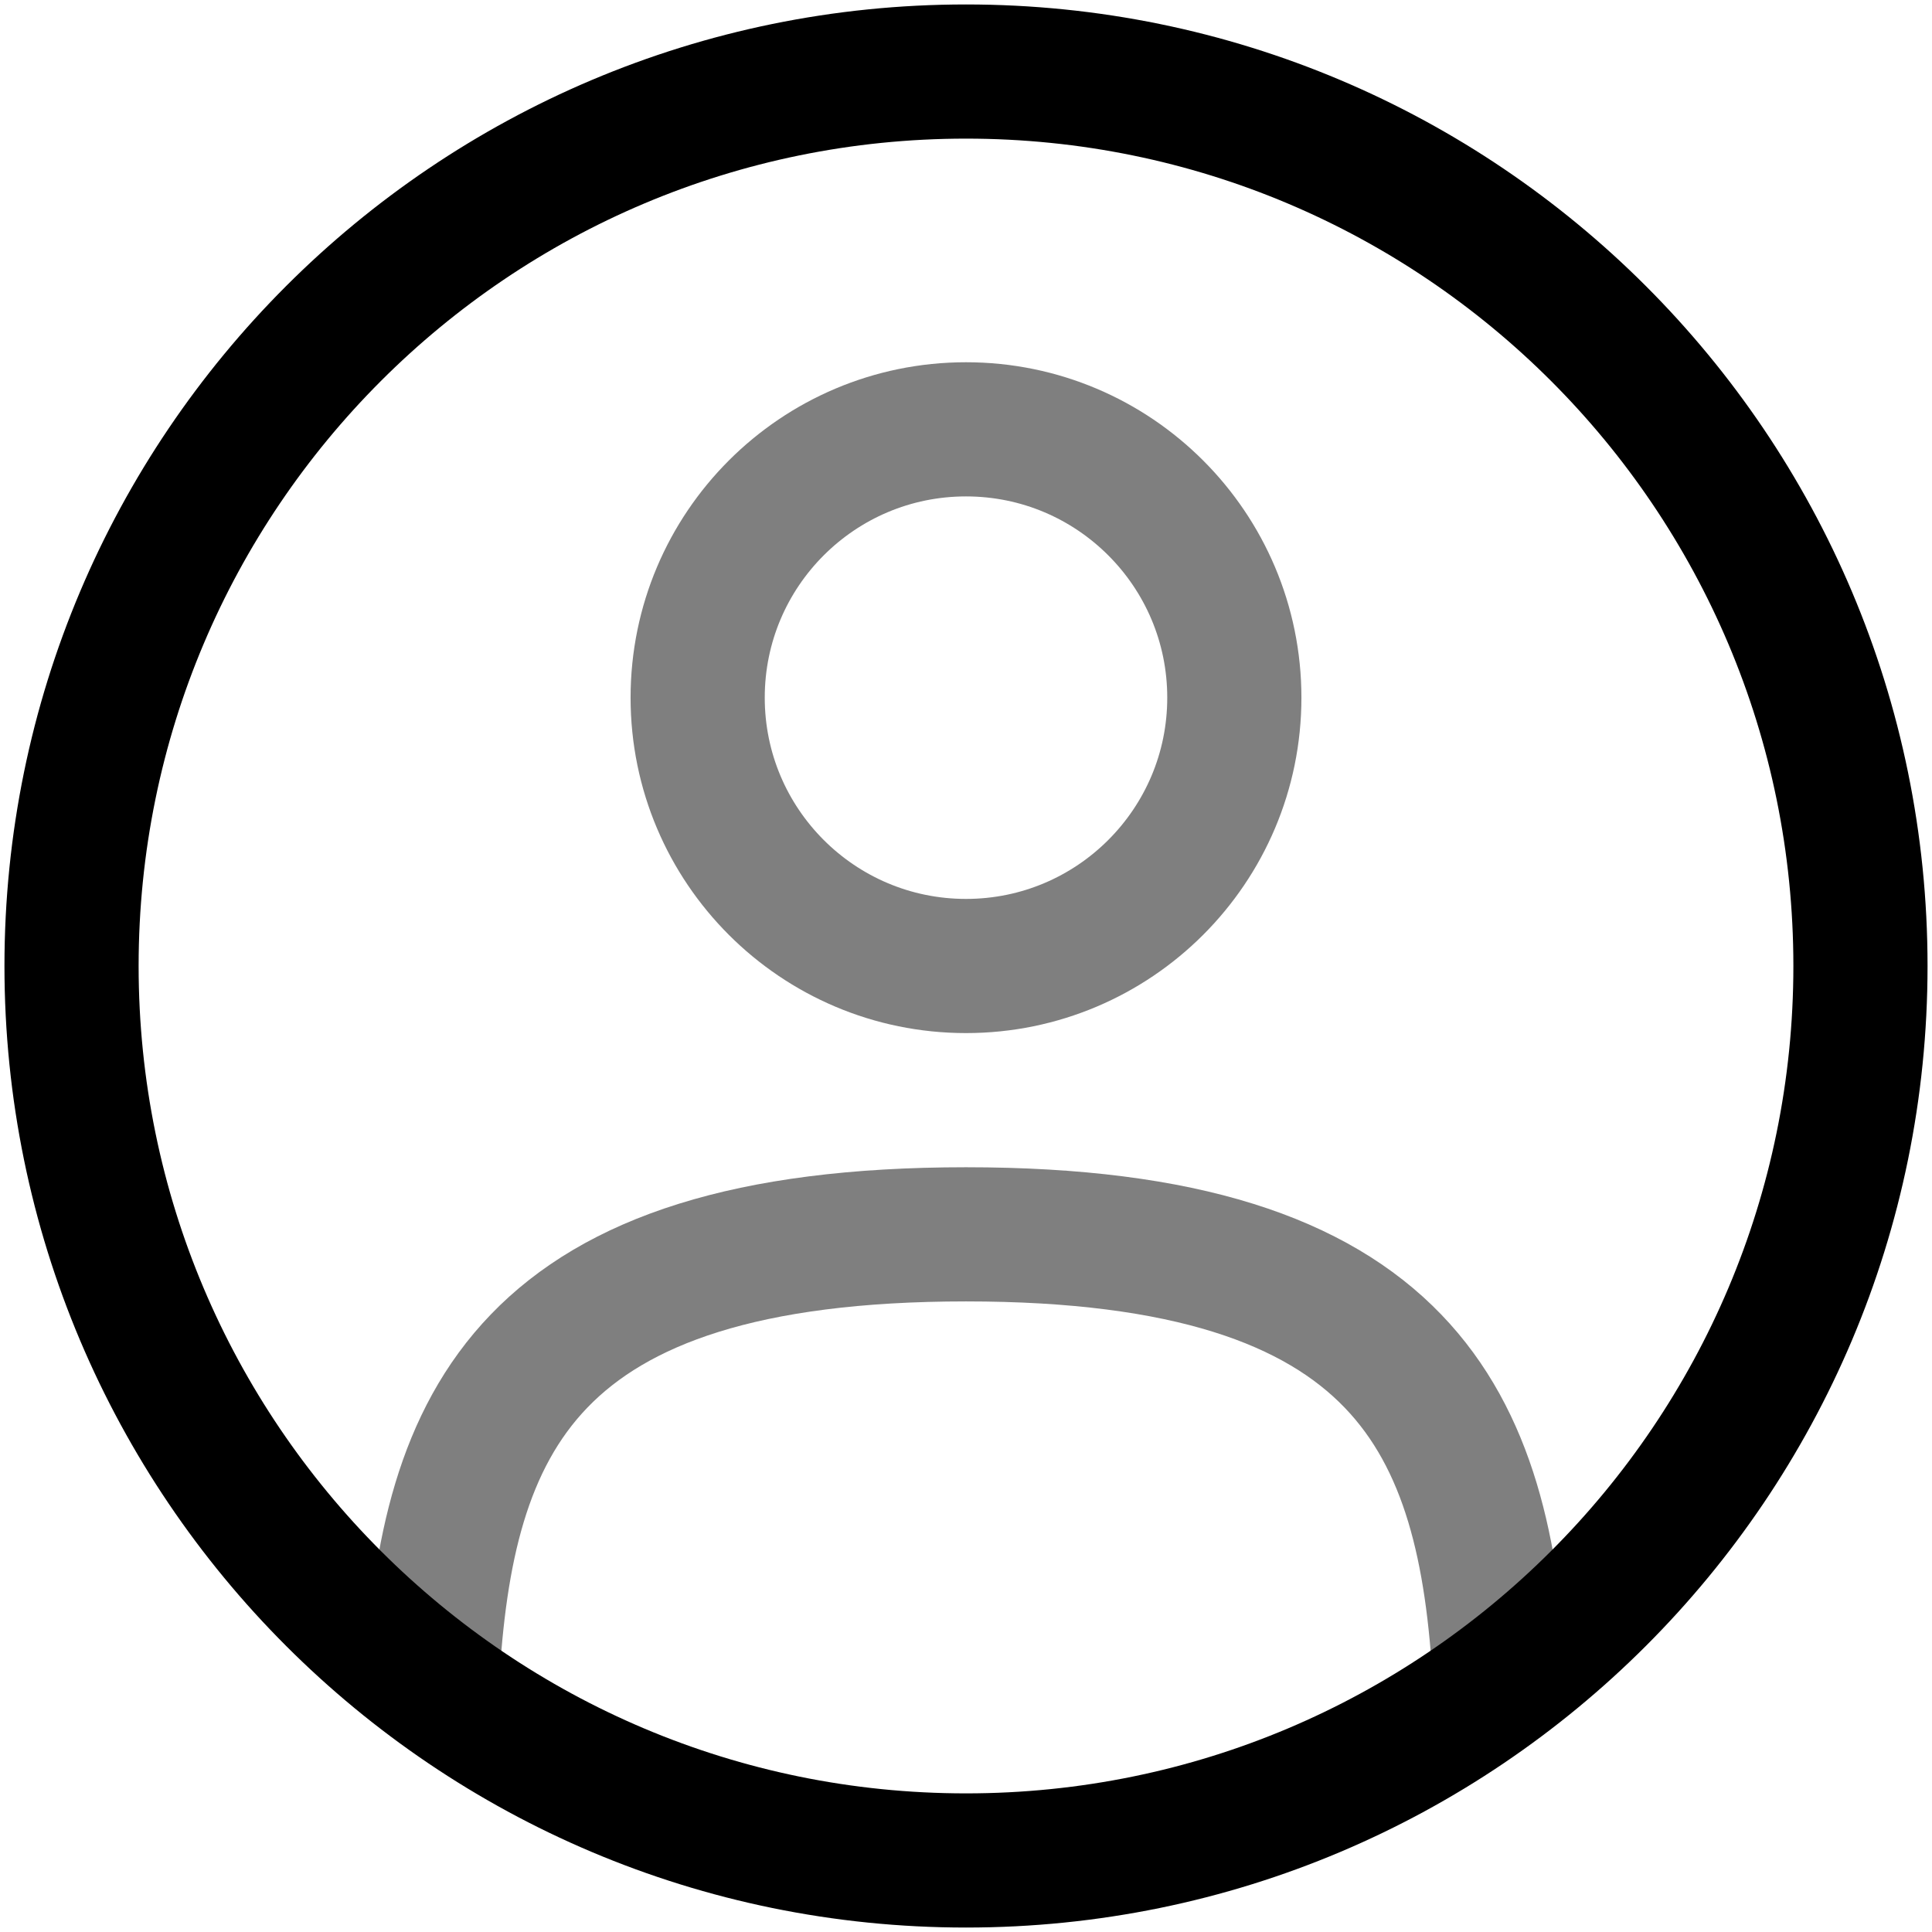 <svg width="36" height="36" viewBox="0 0 36 36" fill="none" xmlns="http://www.w3.org/2000/svg">
<g id="Group">
<path id="Vector" opacity="0.5" d="M18 18C20.761 18 23 15.761 23 13C23 10.239 20.761 8 18 8C15.239 8 13 10.239 13 13C13 15.761 15.239 18 18 18Z" stroke="black" stroke-width="2.5"/>
<path id="Vector_2" d="M18 34.667C27.205 34.667 34.667 27.205 34.667 18C34.667 8.795 27.205 1.333 18 1.333C8.795 1.333 1.333 8.795 1.333 18C1.333 27.205 8.795 34.667 18 34.667Z" stroke="black" stroke-width="2.5"/>
<path id="Vector_3" opacity="0.5" d="M27.95 31.333C27.683 26.513 26.208 23 18 23C9.792 23 8.317 26.513 8.05 31.333" stroke="black" stroke-width="2.5" stroke-linecap="round"/>
</g>
</svg>
